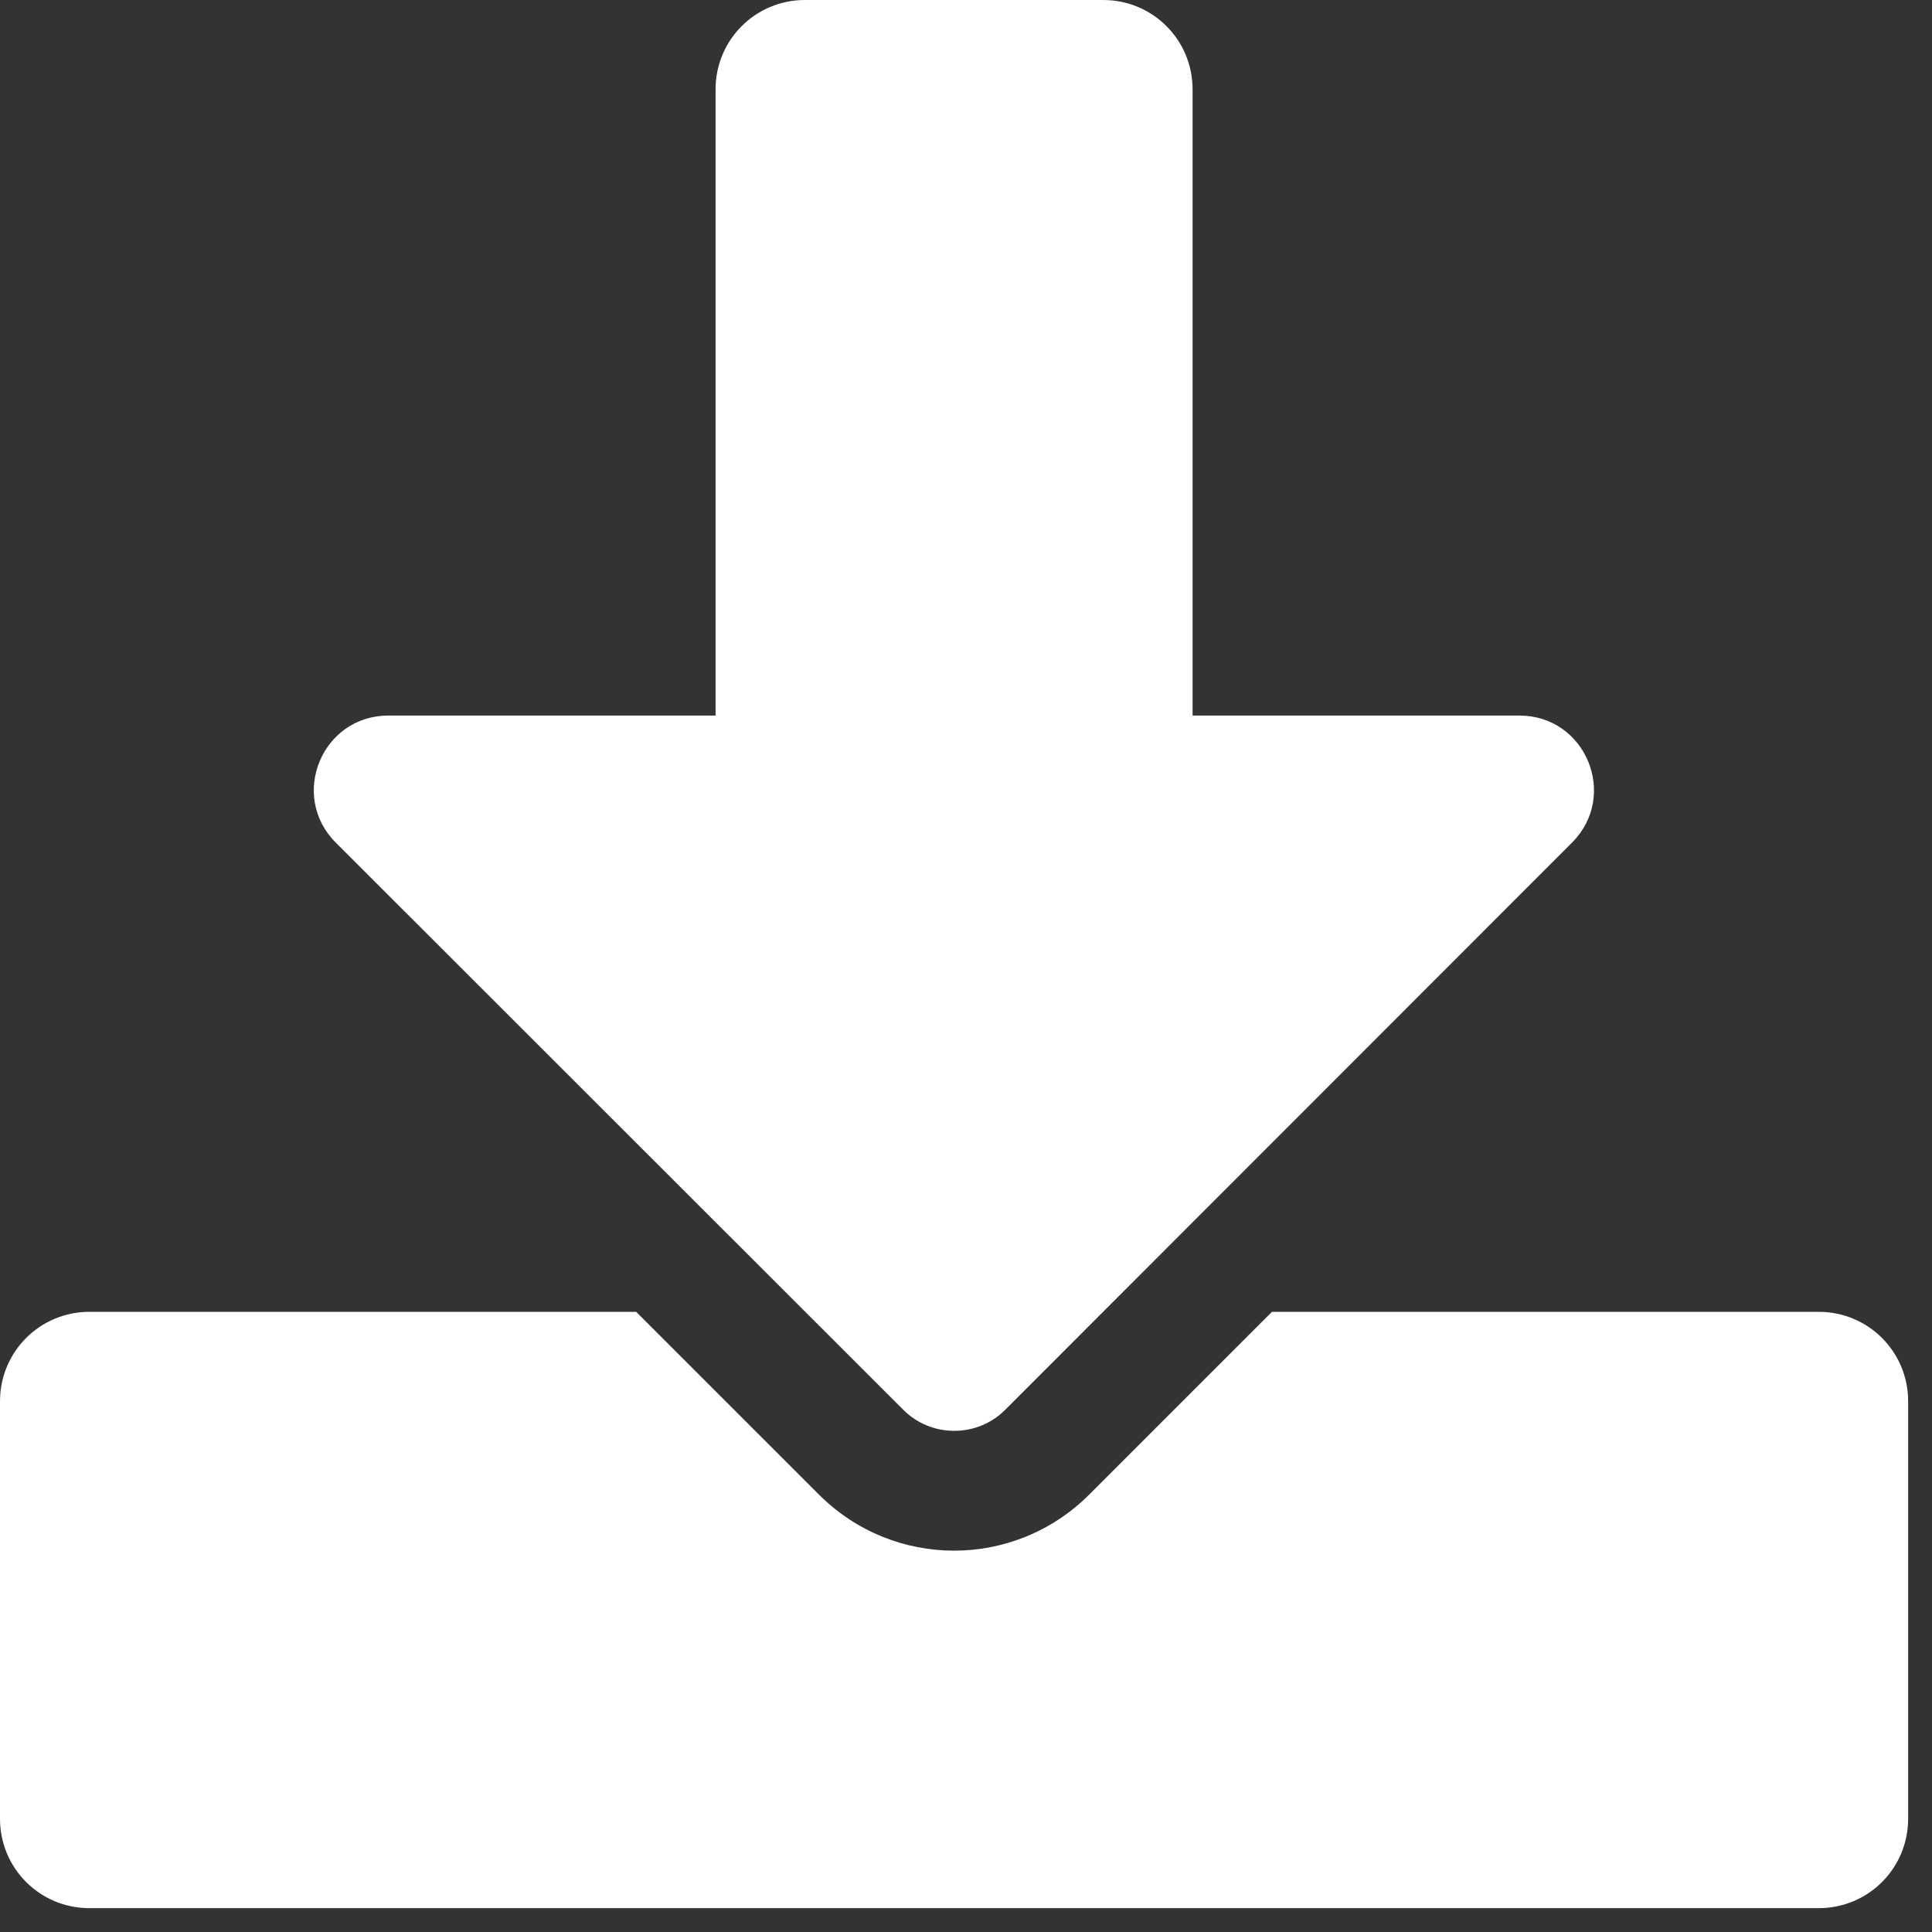 <svg width="32" height="32" viewBox="0 0 32 32" fill="none" xmlns="http://www.w3.org/2000/svg">
<rect x="0" y="0" width="32" height="32" fill="#333333" stroke="none"/>
<path d="M13.333 0H18.272C19.093 0 19.753 0.66 19.753 1.481V11.852H25.167C26.265 11.852 26.815 13.179 26.037 13.957L16.648 23.352C16.185 23.815 15.426 23.815 14.963 23.352L5.562 13.957C4.784 13.179 5.333 11.852 6.432 11.852H11.852V1.481C11.852 0.66 12.512 0 13.333 0ZM31.605 23.21V30.123C31.605 30.945 30.945 31.605 30.123 31.605H1.481C0.66 31.605 0 30.945 0 30.123V23.21C0 22.389 0.66 21.728 1.481 21.728H10.537L13.562 24.753C14.803 25.994 16.802 25.994 18.043 24.753L21.068 21.728H30.123C30.945 21.728 31.605 22.389 31.605 23.21Z" fill="white"/>
</svg>
